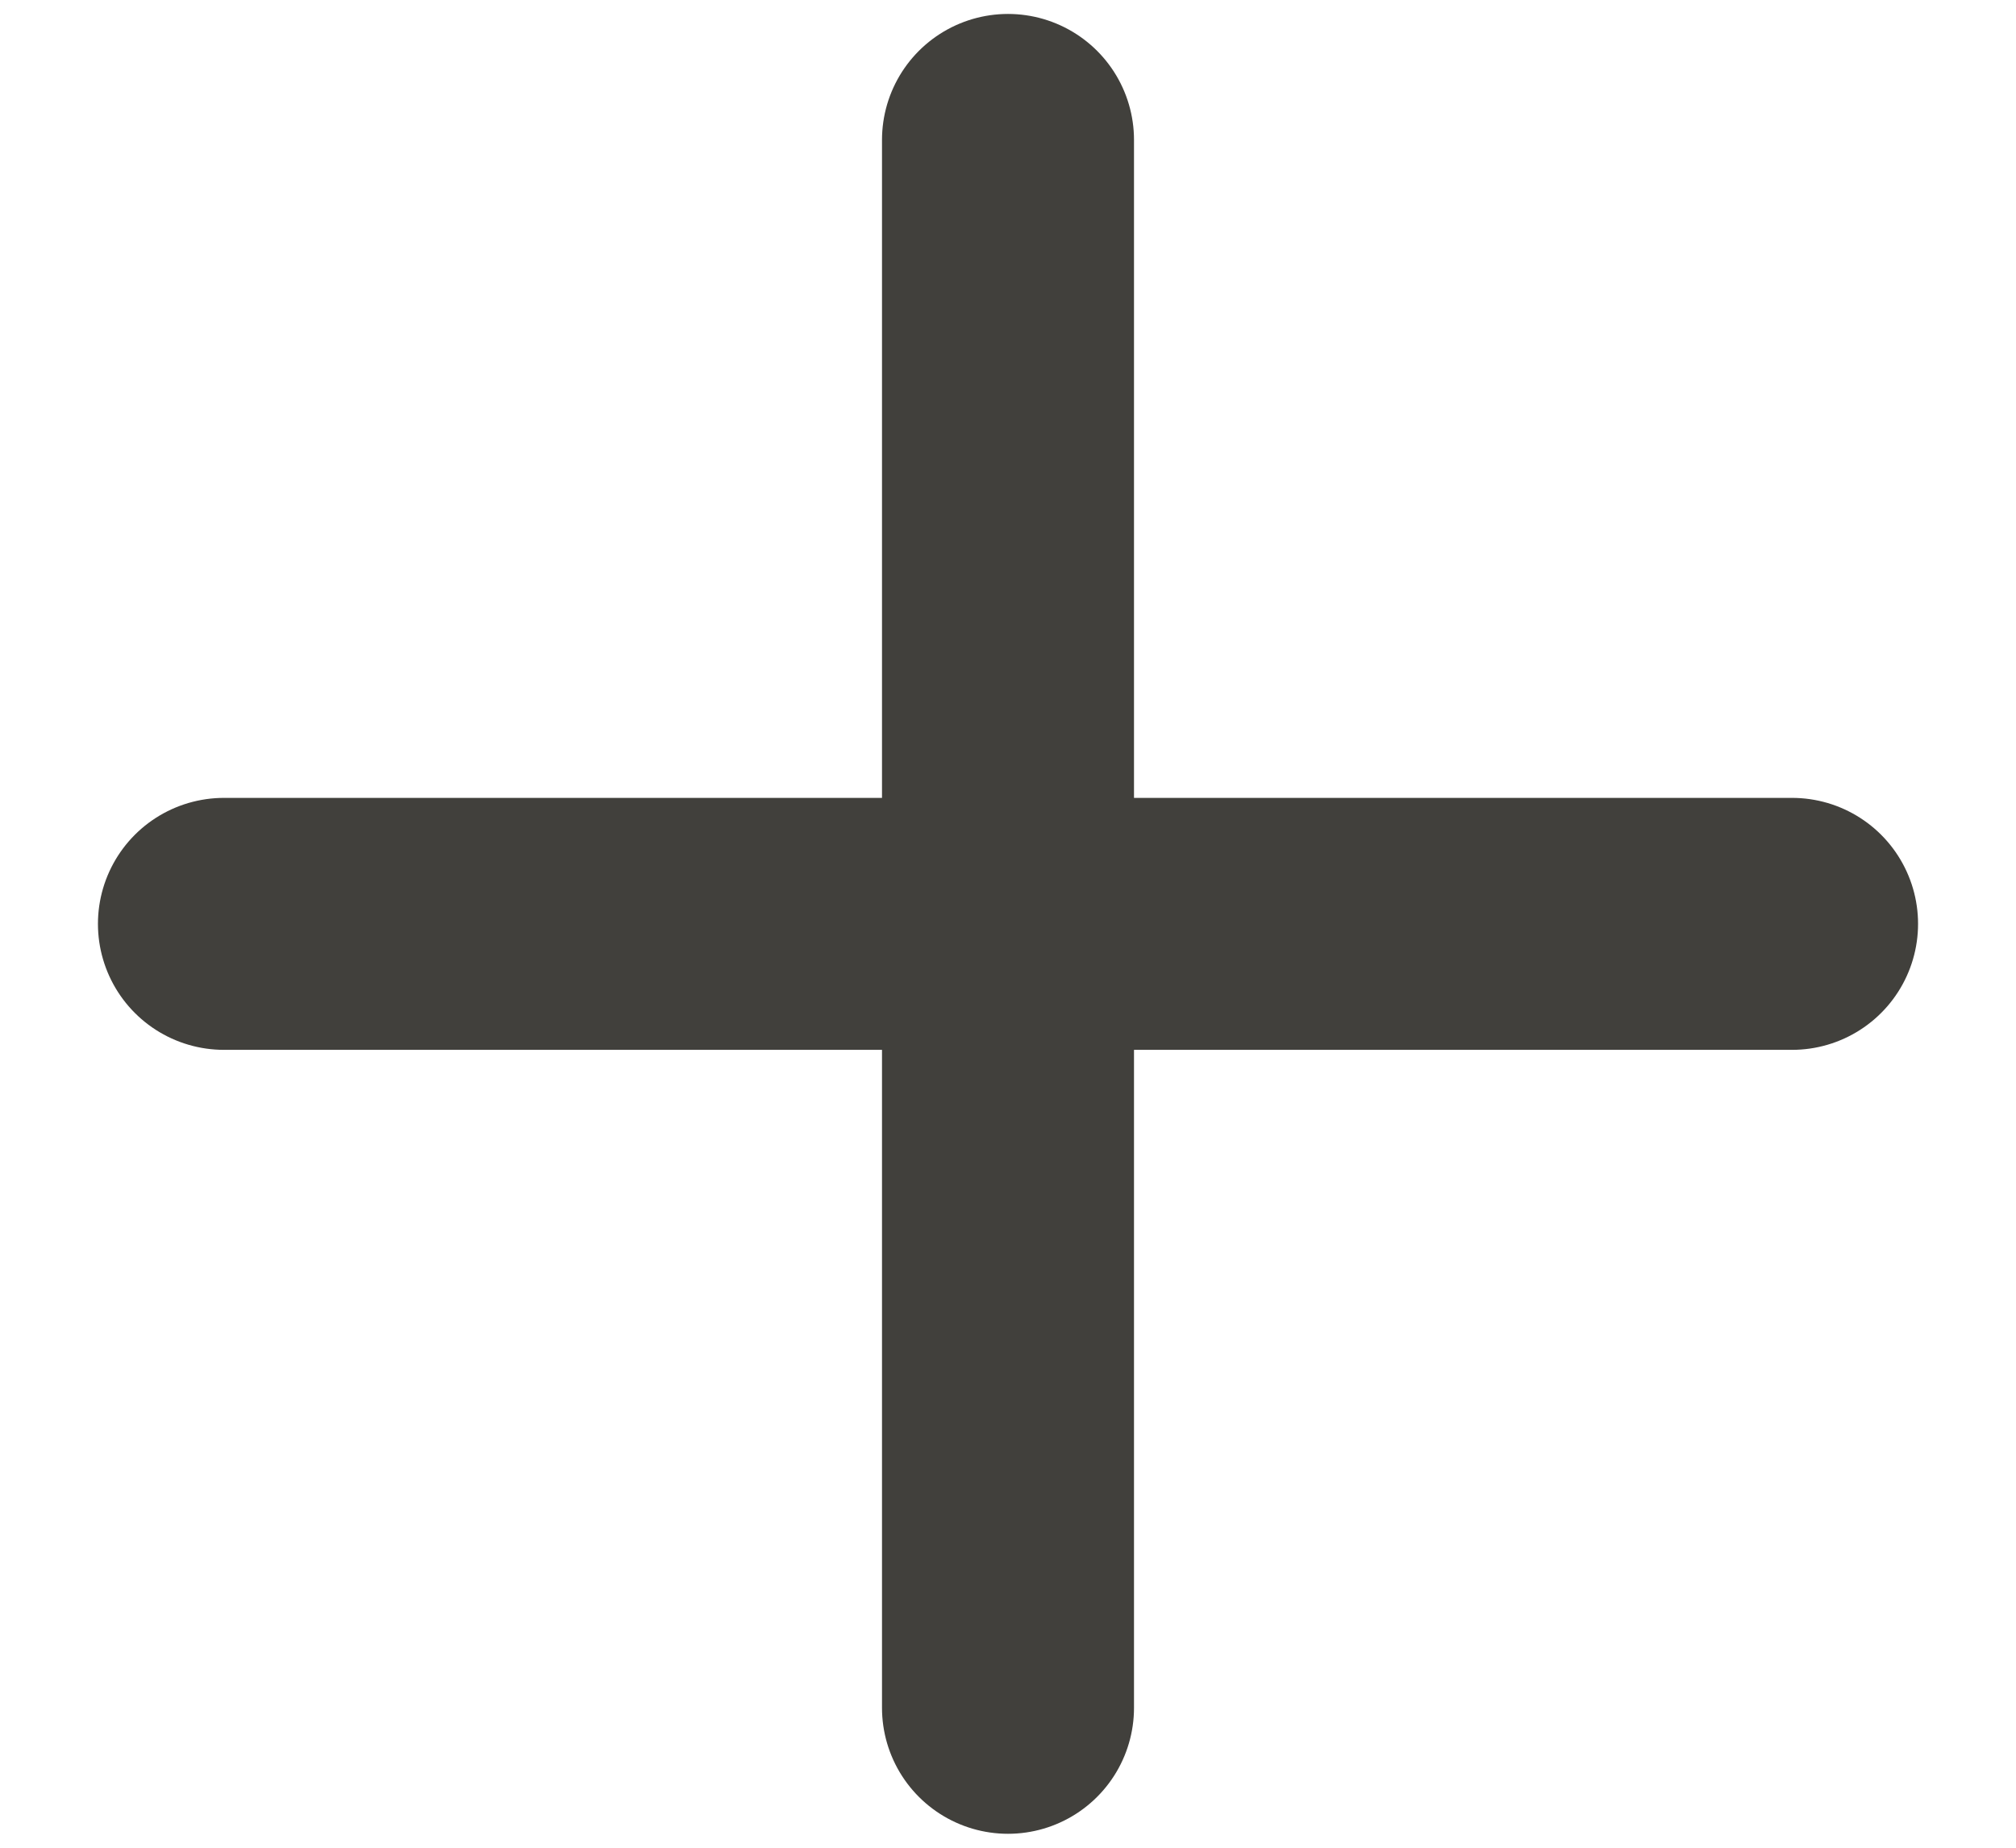 <svg width="12" height="11" viewBox="0 0 12 11" fill="none" xmlns="http://www.w3.org/2000/svg">
<g id="Group">
<path id="Vector" d="M6 0.833V10.167" stroke="#41403C" stroke-width="1.5" stroke-linecap="round" stroke-linejoin="round"/>
<path id="Vector_2" d="M1.333 5.5H10.667" stroke="#41403C" stroke-width="1.5" stroke-linecap="round" stroke-linejoin="round"/>
</g>
</svg>
